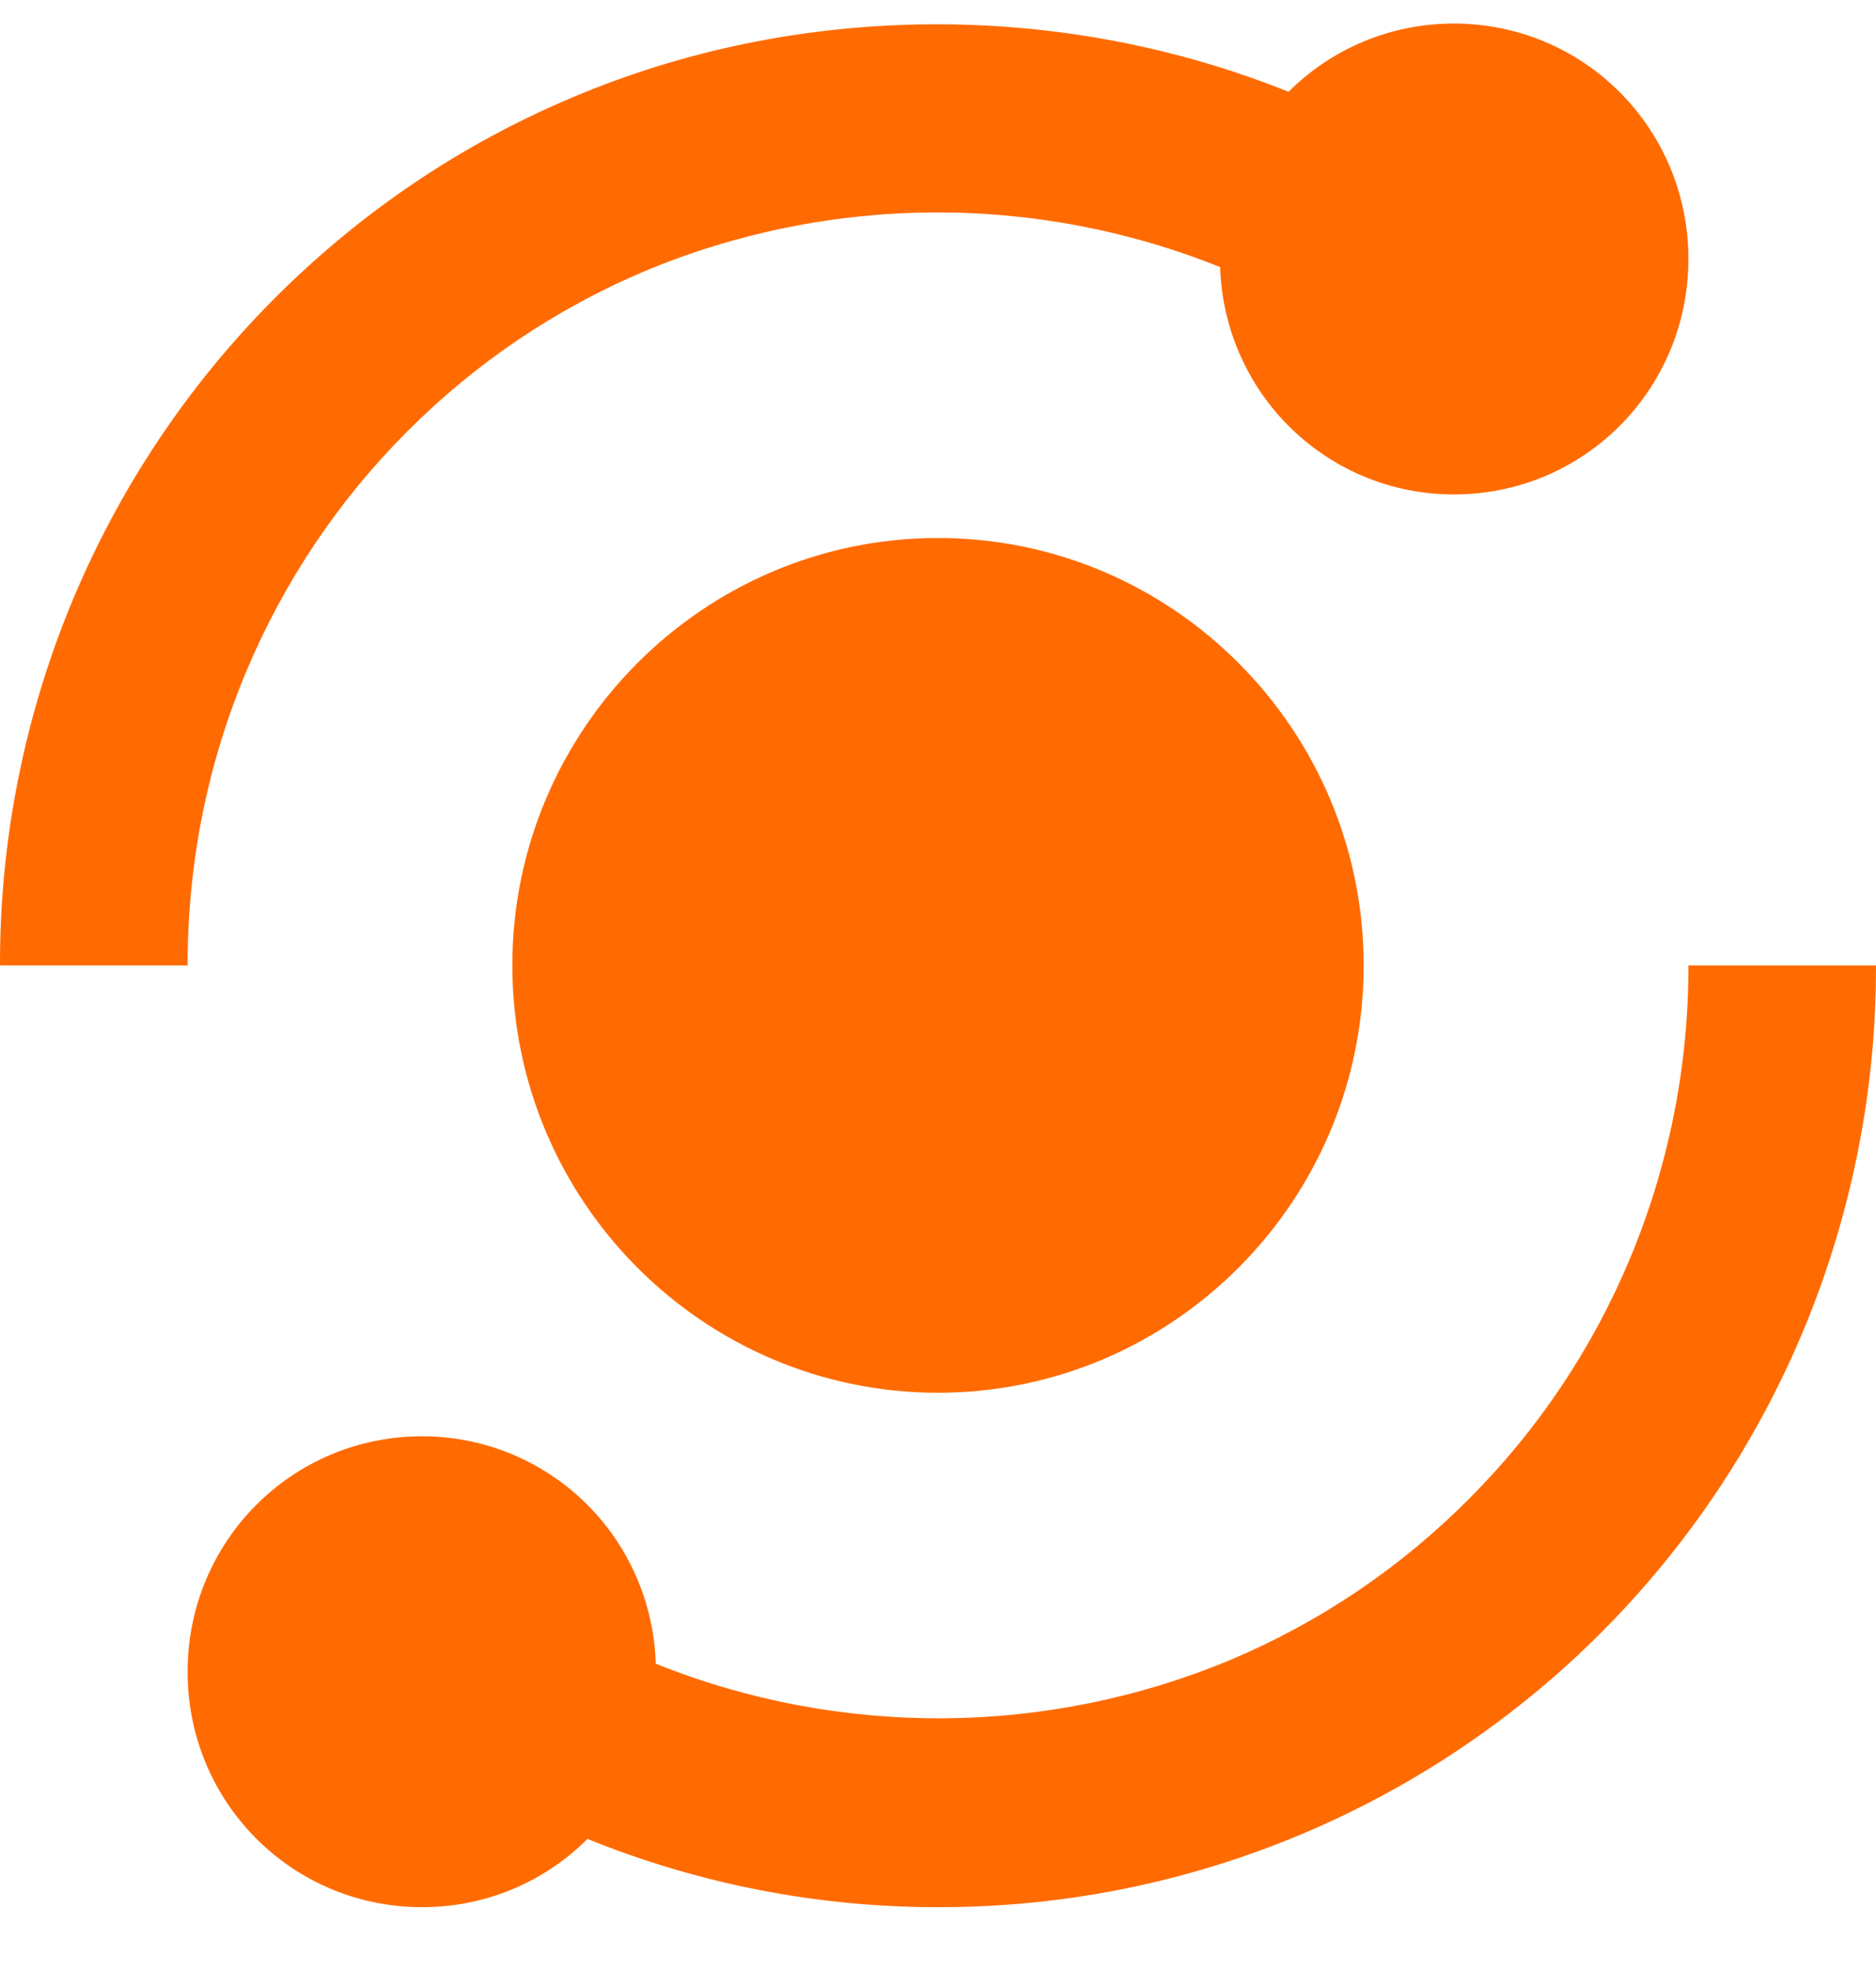 <svg width="20" height="21" viewBox="0 0 20 21" fill="none" xmlns="http://www.w3.org/2000/svg">
<path d="M2.626 7.153C3.026 6.2 3.606 5.333 4.336 4.603C5.064 3.87 5.927 3.288 6.878 2.887C8.838 2.07 11.038 2.055 13.008 2.846C13.028 3.496 13.299 4.112 13.764 4.564C14.23 5.017 14.852 5.269 15.5 5.268C16.886 5.268 18 4.15 18 2.76C18 1.369 16.886 0.251 15.5 0.251C14.811 0.251 14.188 0.528 13.737 0.978C11.306 0.002 8.514 0.017 6.102 1.038C4.912 1.539 3.842 2.262 2.922 3.184C1.993 4.116 1.257 5.224 0.755 6.442C0.254 7.661 -0.003 8.967 2.23631e-05 10.286H2C2 9.196 2.211 8.142 2.626 7.153ZM17.373 13.419C16.972 14.374 16.396 15.233 15.663 15.968C14.93 16.704 14.074 17.282 13.121 17.684C11.162 18.501 8.961 18.516 6.991 17.726C6.972 17.076 6.701 16.459 6.236 16.007C5.77 15.555 5.148 15.302 4.5 15.303C3.114 15.303 2 16.421 2 17.812C2 19.203 3.114 20.32 4.5 20.32C5.189 20.32 5.812 20.044 6.263 19.593C7.451 20.074 8.719 20.321 10 20.32C11.967 20.324 13.89 19.745 15.53 18.656C17.17 17.567 18.453 16.015 19.217 14.197C19.736 12.959 20.003 11.629 20 10.286H18C18.003 11.362 17.789 12.427 17.373 13.419Z" fill="#FF6B01"/>
<path d="M10 5.732C7.498 5.732 5.462 7.775 5.462 10.286C5.462 12.796 7.498 14.839 10 14.839C12.502 14.839 14.538 12.796 14.538 10.286C14.538 7.775 12.502 5.732 10 5.732Z" fill="#FF6B01"/>
</svg>
